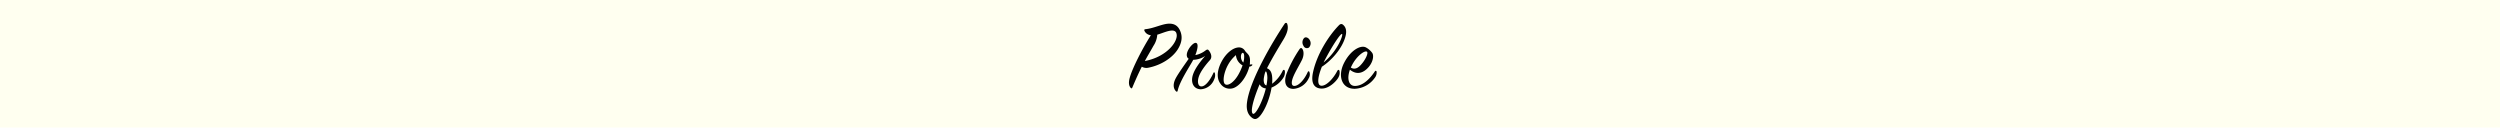 <svg xmlns="http://www.w3.org/2000/svg" viewBox="0 0 980 50"><defs><style>.cls-1{fill:ivory;}</style></defs><title>profile_1</title><g id="レイヤー_2" data-name="レイヤー 2"><g id="レイヤー_1-2" data-name="レイヤー 1"><rect class="cls-1" width="980" height="50"/><path d="M448.66,12.16c-.2-.44-.12-.68.4-.72,3.32-.36,6.31-2,9-2.16,2-.08,3.8.56,4.76,3.32.84,2.4.16,4.72-1.2,6.84-2,3.12-6.32,6.12-11.55,7.12a3.66,3.66,0,0,1-2.48-.4c-1.12,2.2-2.32,4.84-3.72,8.16-.16.4-.36.4-.64.12-.56-.6-1-1.8-.36-4,1-3.64,4.8-11.16,8.28-16.64A3,3,0,0,1,448.66,12.16Zm12.47.8c-.84-2.2-4.84-.12-7.48.64a9,9,0,0,1-1.52,4.4c-1,1.84-2.15,3.68-3.35,5.92C457.73,22.24,462.21,15.76,461.13,13Z"/><path d="M472.65,19.72c.48-.32.8-.4,1.08-.08.76.84,1.72,2.6.56,3.92-1.8,2-3.76,4.56-4.4,6.64s-.16,3.64,1,3.68c1.56.08,3.48-2.4,4.76-5.28.16-.32.4-.36.56,0A3.49,3.49,0,0,1,476,31,6,6,0,0,1,470.65,35c-2.88-.12-4-2.76-3-5.76.88-2.64,3.19-5.48,4.79-7.32a8.67,8.67,0,0,1-4.68,1.52c-1.51,2.8-5.35,8.48-6.11,12.12-.08.36-.32.56-.68.2-1.16-1.2-1.16-3-.08-5.08.92-1.76,3.6-5.52,5.08-7.64-2.28-1.48,1.2-6.2,2.67-6.24,1.24,0,.92,2.28-.07,4.8A9.48,9.48,0,0,0,472.65,19.72Z"/><path d="M489.73,26.12c-.84,3.4-3.36,7.44-6.32,8.44a4.39,4.39,0,0,1-5-1.76c-1.76-2.32-1.16-5.8.64-9,1.52-2.72,4-5,6.35-5.2A2.73,2.73,0,0,1,488.09,20c.92,1.24,2.12,1.52,1.88,4.4,0,.32,0,.6-.08.92.24,0,.48-.08.8-.08s.28.2.12.4A1.63,1.63,0,0,1,489.73,26.12Zm-3.4-1a5,5,0,0,1-1.84-3.52,13.78,13.78,0,0,0-3.07,3.76c-1.68,3-2.28,6.72-1.24,7.6s3.55-.48,5.51-4.16a21.11,21.11,0,0,0,1.4-3.2A3,3,0,0,1,486.33,25.12Zm1.36-3.56c-.2-1.28-1-1-1.2.12a3.29,3.29,0,0,0,.88,2.84A7.66,7.66,0,0,0,487.69,21.56Z"/><path d="M498.73,31.48c0,.44,0,.88-.08,1.36a13.76,13.76,0,0,0,4.16-5.08c.24-.48.64-.52.84,0a4,4,0,0,1-.4,2.4,9.61,9.61,0,0,1-4.8,4.16c-.64,4-2.4,8.48-4.32,10.88-1.36,1.68-2.35,1.84-3.55.8-1-.84-2.2-2.4-1.76-5.8,1.12-8.92,10.31-24.24,14.75-30.88.32-.48.84-.44,1,0,.48,1.36.36,3.08-1.36,6-1.64,2.72-4.4,7.24-6.56,11.44C498.17,27.32,498.77,28.84,498.73,31.48Zm-7.71,13c.88,1.16,3.87-4.36,5.19-9.84a2.84,2.84,0,0,1-2.44-1.6C491.54,38.36,490.1,43.32,491,44.48Zm5.79-13.88c0-1.48-.36-2.72-.64-2.6s-.76,2.28-.8,3.2c0,1.28.32,2.12,1.08,2.28A18.28,18.28,0,0,0,496.81,30.6Z"/><path d="M504.29,29a49.38,49.38,0,0,1,5.12-9.72c.36-.48.64-.6,1-.24.6.64.92,2.36,0,4.36-.84,1.76-2.52,4.48-3.36,6.48-1,2.32-.88,3.88.4,3.8,1.8-.08,4-2.72,5.2-5.48.2-.36.48-.32.64,0a2.85,2.85,0,0,1-.28,2.48,7.17,7.17,0,0,1-6,4.16C503.94,34.8,503.17,32.24,504.29,29Zm8.92-10.44a1.44,1.44,0,0,1-2.24-.6,2.48,2.48,0,0,1,.2-3c.64-.68,1.8-.2,2.32.88A2.42,2.42,0,0,1,513.21,18.52Z"/><path d="M517.93,33.6c1.92.16,4.72-2.72,6.28-5.8.28-.52.72-.56.88,0a3.68,3.68,0,0,1-.4,2.48c-.56,1.2-3.48,4.52-6.68,4.44-2.76-.08-4.24-2-3.32-6.32,1.48-7,6-14.2,10.12-18.44.6-.64,1.16-.72,1.72-.2,1.16,1,1.4,2.52.92,4.4-1.24,4.92-5.72,9.72-9.28,12C516.57,30.12,516.13,33.44,517.93,33.6Zm8.16-20.28c-.52-.32-3.48,4.12-6.24,9.24q-.54,1-1,1.92C524.37,20,526.61,13.64,526.09,13.32Z"/><path d="M530.93,33.68c3.32.16,6.24-3,8-5.68.2-.32.52-.32.68,0a3.25,3.25,0,0,1-.68,2.48,10.14,10.14,0,0,1-7.84,4.32c-5.08.08-6.84-4.92-4.24-10.08s6.68-7.24,8.68-6.08a7.44,7.44,0,0,1,2.36,2.08c.72,1,.4,3.4-1.28,5.44-2,2.4-4.64,3.44-7.44,1.16C527.85,31,528.81,33.56,530.93,33.68Zm3.32-9.2c1.28-1.68,2.16-3.76,1.6-4.2-.84-.68-4.16,1.72-6,5.52-.12.24-.24.48-.32.68C531.45,27.72,533.09,26,534.25,24.48Z"/></g></g></svg>